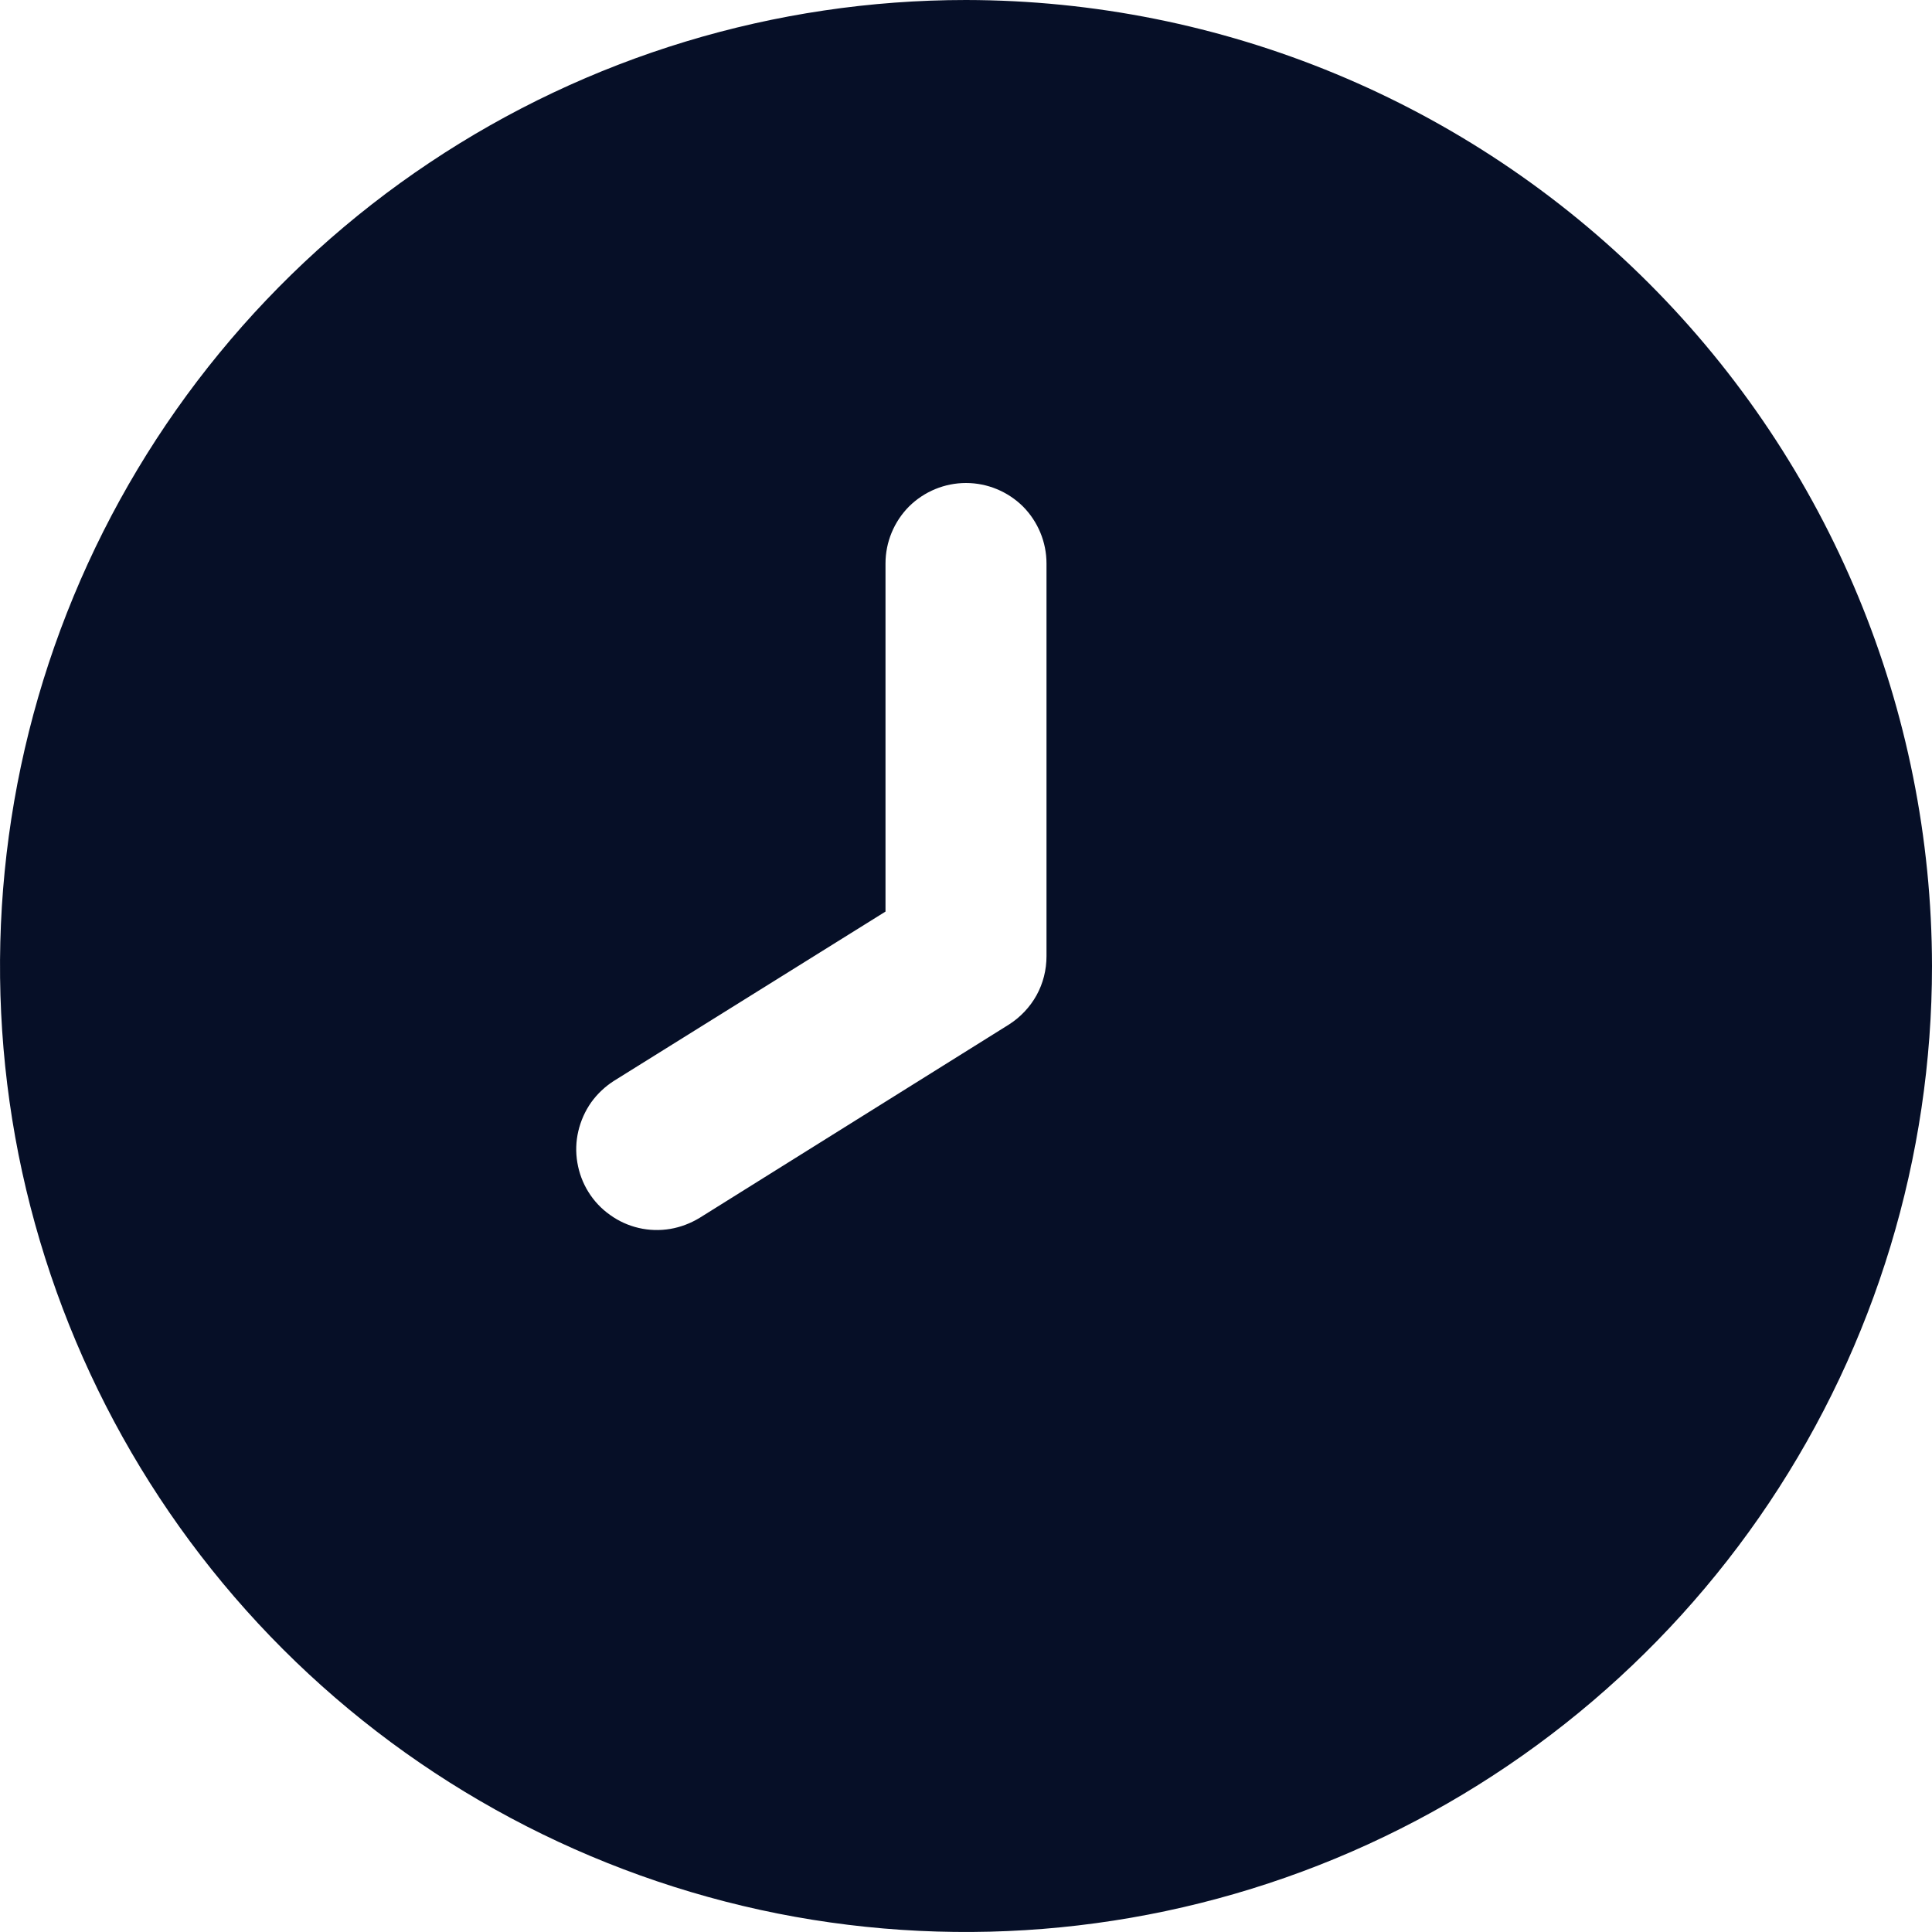 <svg width="12" height="12" viewBox="0 0 12 12" fill="none" xmlns="http://www.w3.org/2000/svg">
<g clip-path="url(#clip0_877_356)">
<path d="M6 0C4.813 0 3.653 0.352 2.667 1.011C1.68 1.67 0.911 2.608 0.457 3.704C0.003 4.8 -0.116 6.007 0.115 7.171C0.347 8.334 0.918 9.404 1.757 10.243C2.596 11.082 3.666 11.653 4.829 11.885C5.993 12.116 7.2 11.997 8.296 11.543C9.392 11.089 10.329 10.32 10.989 9.333C11.648 8.347 12 7.187 12 6C11.998 4.409 11.366 2.884 10.241 1.759C9.116 0.634 7.591 0.002 6 0ZM6.5 5.939C6.5 6.024 6.479 6.108 6.438 6.182C6.397 6.256 6.337 6.319 6.266 6.364L4.346 7.564C4.29 7.598 4.228 7.622 4.163 7.633C4.098 7.644 4.031 7.642 3.967 7.627C3.903 7.612 3.843 7.585 3.789 7.546C3.735 7.508 3.69 7.46 3.655 7.404C3.62 7.348 3.597 7.286 3.586 7.221C3.575 7.156 3.577 7.09 3.592 7.026C3.607 6.962 3.634 6.901 3.672 6.847C3.71 6.794 3.759 6.748 3.814 6.713L5.5 5.662V3.5C5.5 3.367 5.553 3.24 5.646 3.146C5.74 3.053 5.867 3 6 3C6.133 3 6.26 3.053 6.354 3.146C6.447 3.24 6.5 3.367 6.5 3.5V5.939Z" fill="#060F27"/>
</g>
<defs>
<clipPath id="clip0_877_356">
<rect width="12" height="12" fill="white"/>
</clipPath>
</defs>
</svg>
